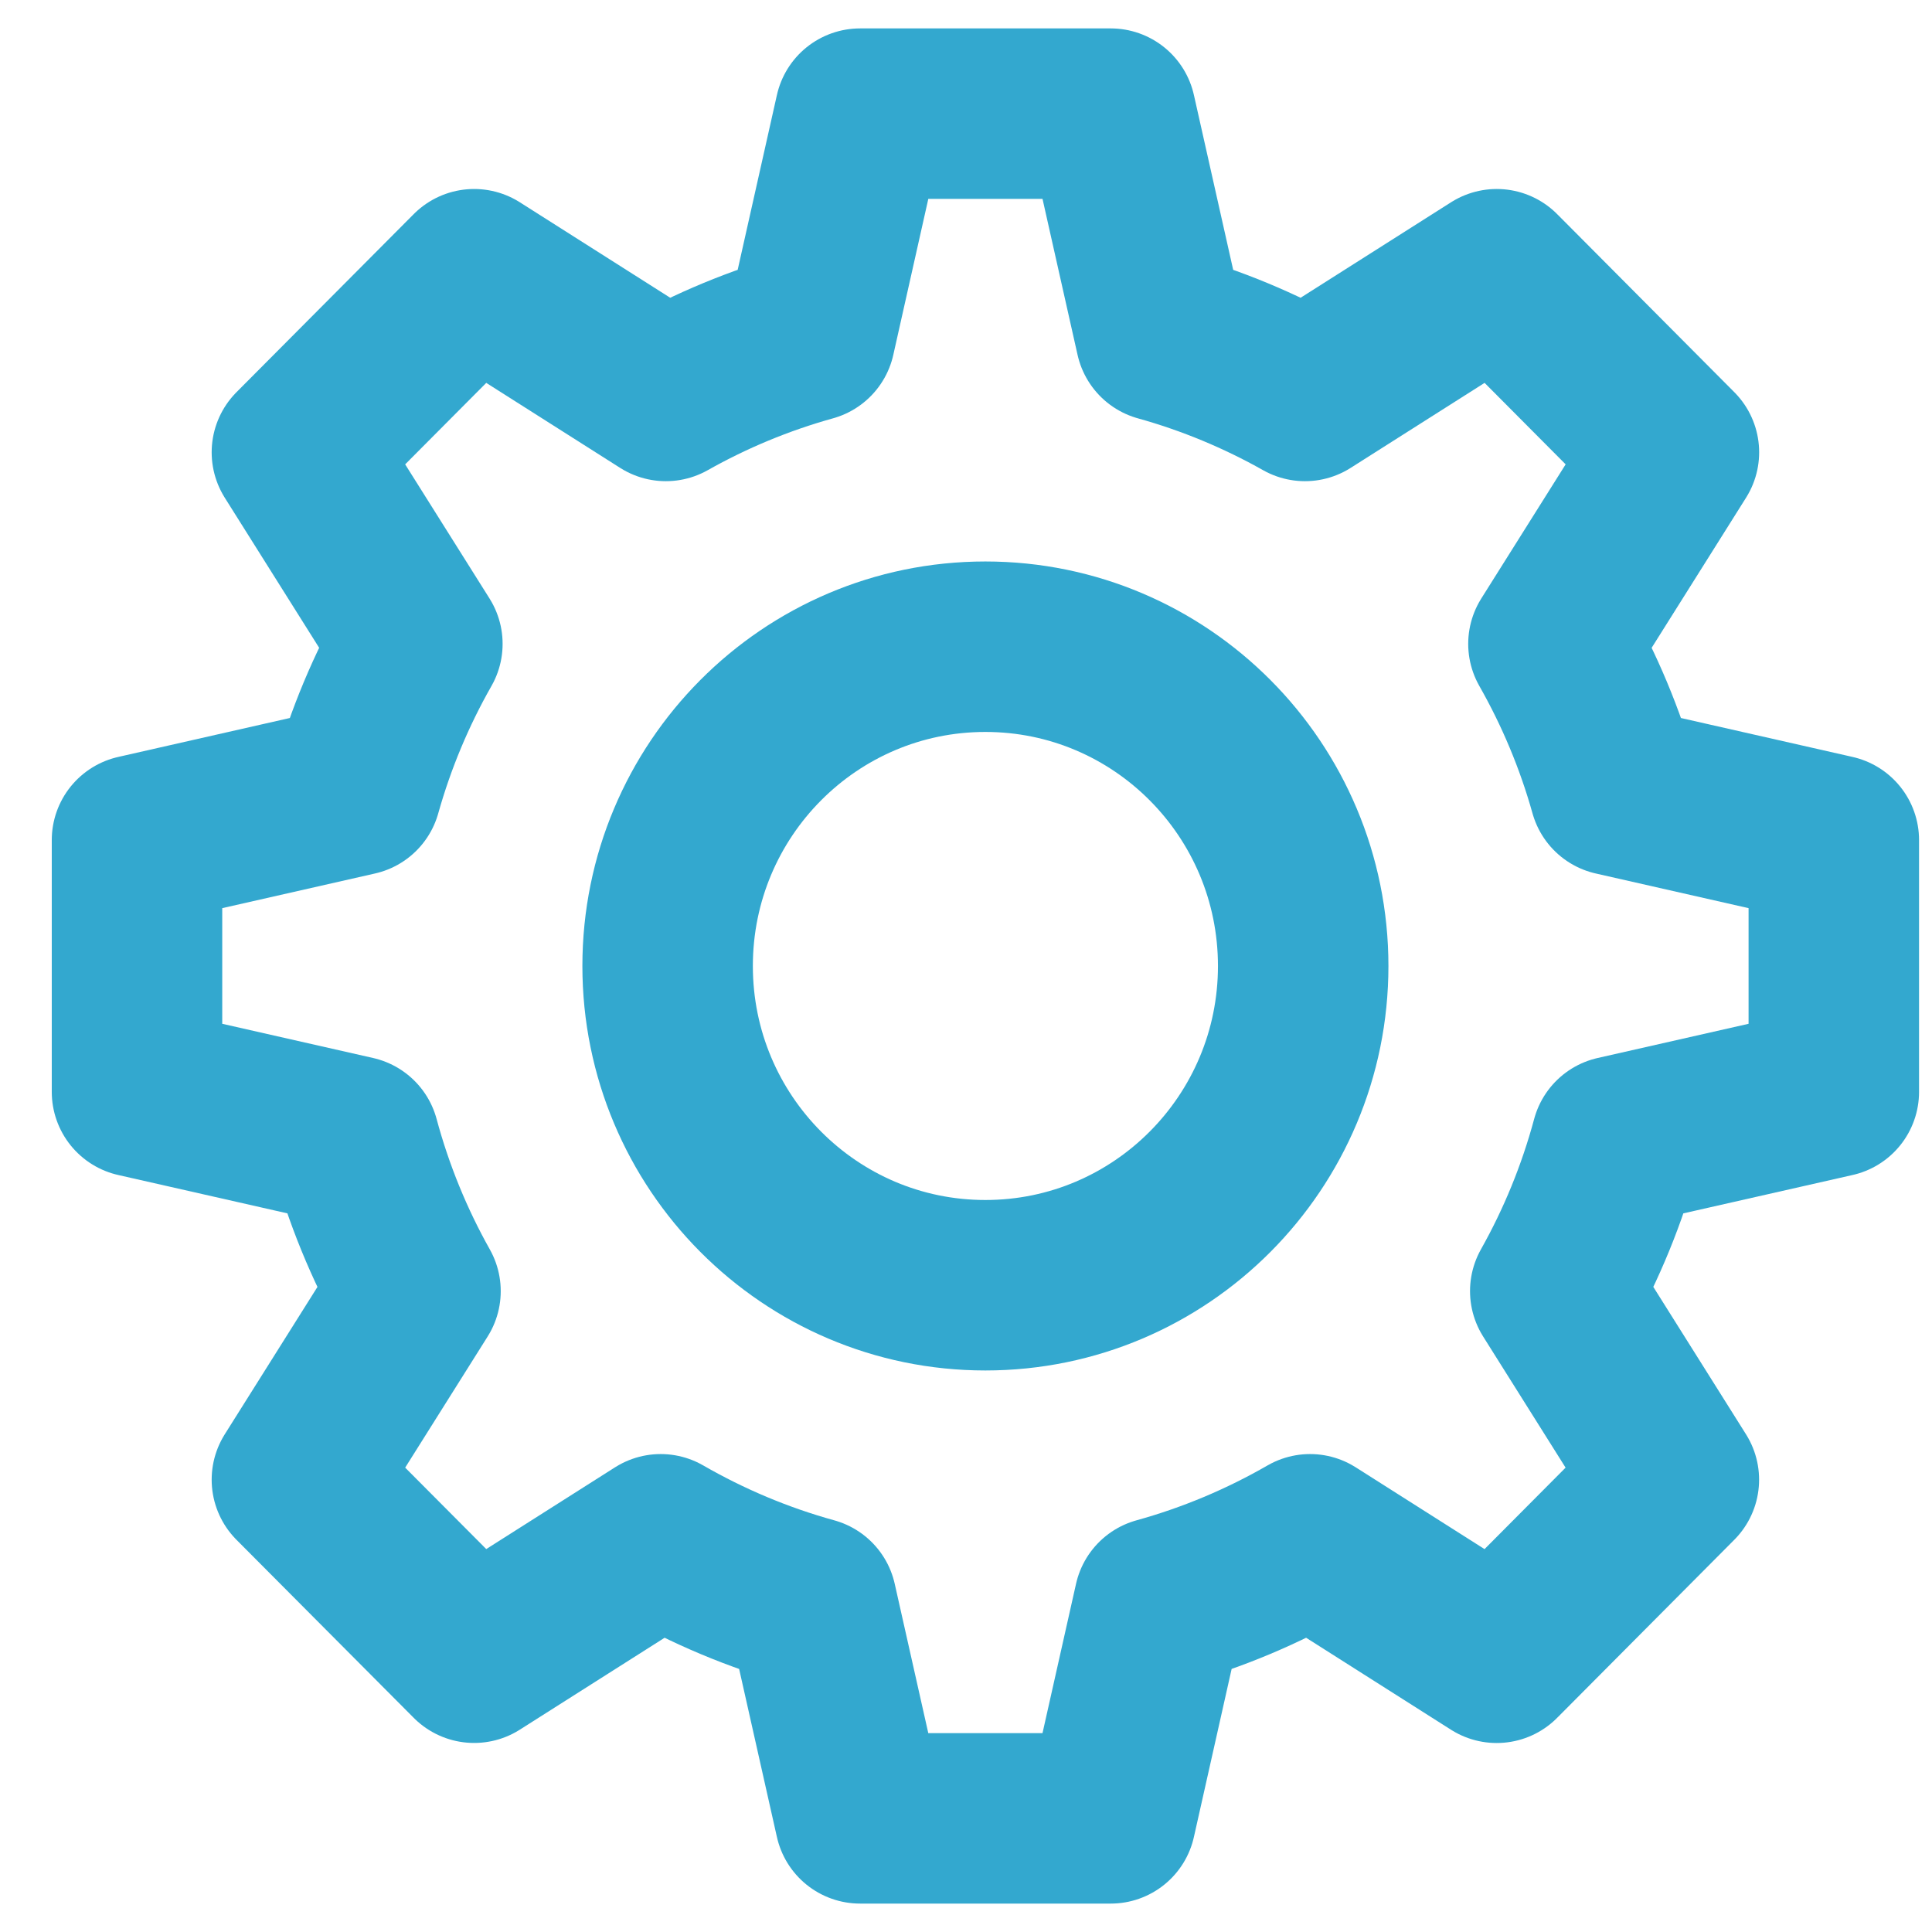 <svg width="34" height="34" viewBox="0 0 34 34" fill="none" xmlns="http://www.w3.org/2000/svg">
<path d="M17.341 22.618C20.43 22.618 22.934 20.103 22.934 17C22.934 13.896 20.43 11.381 17.341 11.381C14.253 11.381 11.749 13.896 11.749 17C11.749 20.103 14.253 22.618 17.341 22.618Z" stroke="#33A8CF" stroke-width="3" stroke-miterlimit="10" stroke-linecap="round" stroke-linejoin="round"/>
<path d="M32.272 19.215V14.784L28.414 13.909C28.159 12.999 27.795 12.135 27.338 11.331L29.458 7.96L26.34 4.826L22.965 6.968C22.172 6.521 21.321 6.166 20.427 5.917L19.547 2H15.136L14.257 5.917C13.362 6.166 12.511 6.521 11.718 6.968L8.344 4.826L5.225 7.96L7.345 11.331C6.887 12.135 6.524 12.999 6.268 13.909L2.411 14.784V19.215L6.235 20.082C6.486 21.014 6.85 21.899 7.312 22.722L5.225 26.04L8.344 29.173L11.627 27.089C12.454 27.565 13.344 27.942 14.282 28.201L15.136 32H19.547L20.4 28.201C21.339 27.941 22.229 27.565 23.055 27.089L26.339 29.174L29.457 26.04L27.37 22.721C27.832 21.899 28.196 21.015 28.447 20.082L32.272 19.215Z" stroke="#33A8CF" stroke-width="3" stroke-miterlimit="10" stroke-linecap="round" stroke-linejoin="round"/>
</svg>
